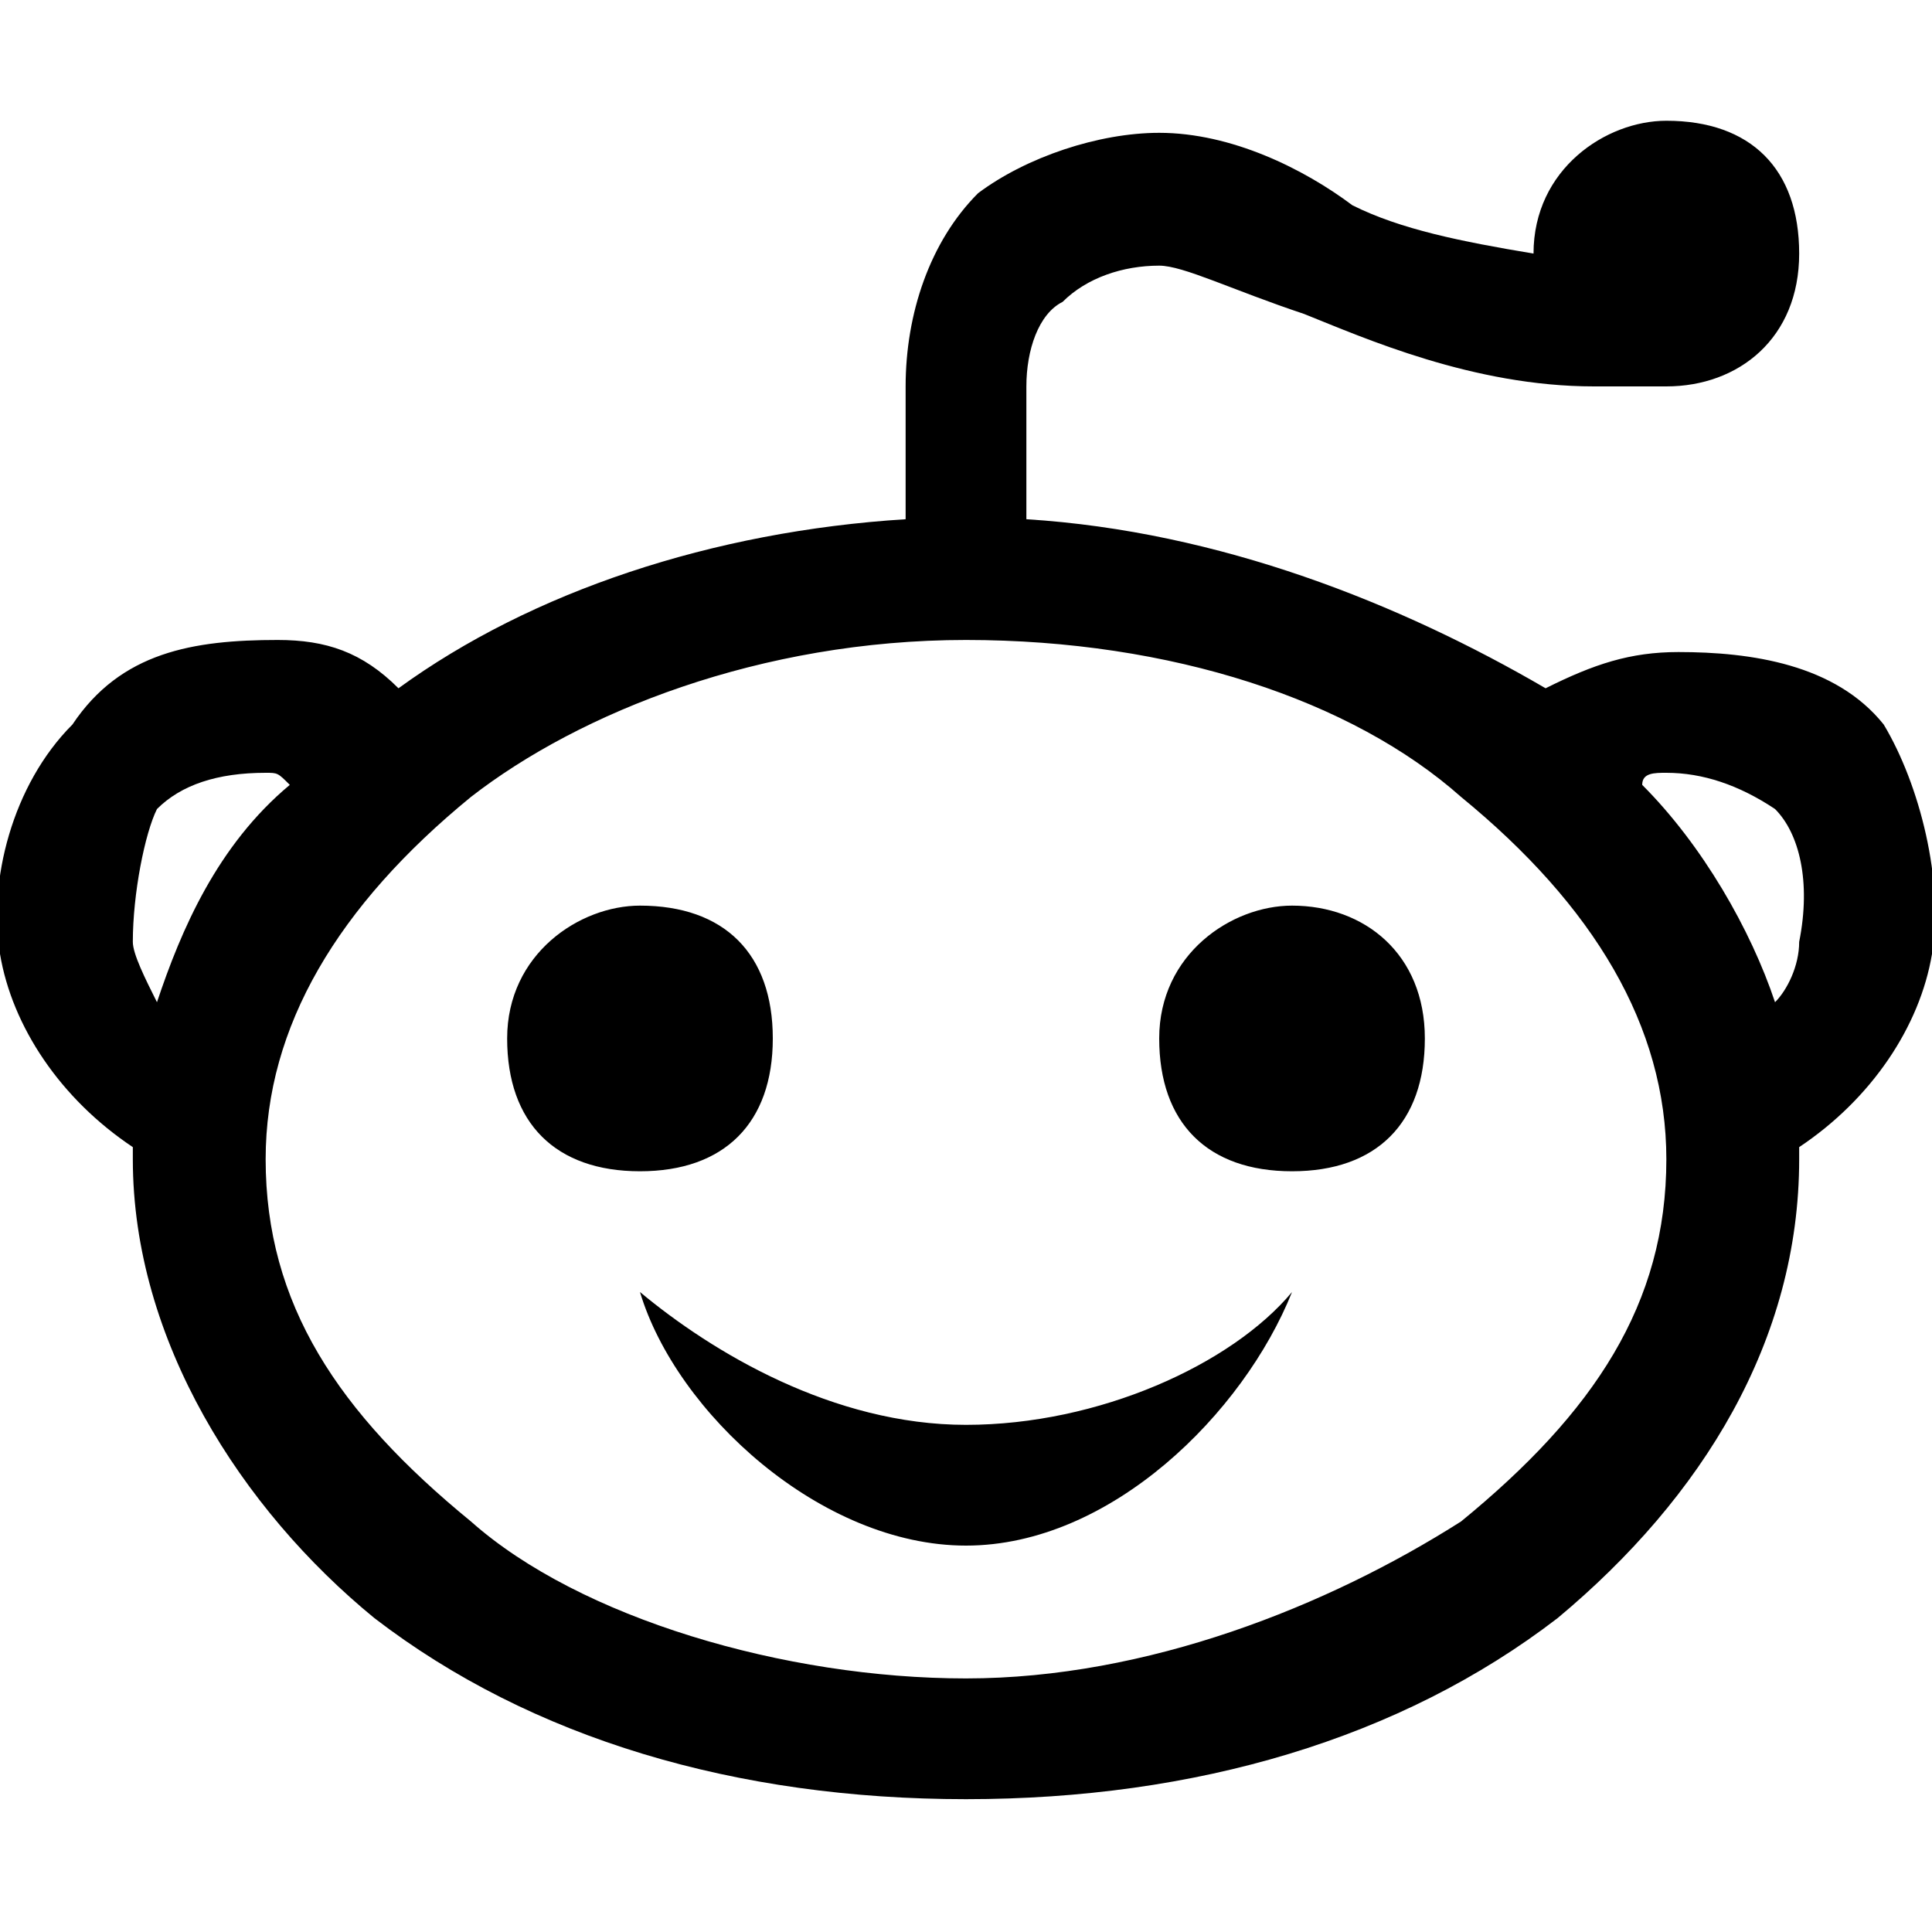 <?xml version="1.0" encoding="utf-8"?>
<!-- Generator: Adobe Illustrator 21.0.2, SVG Export Plug-In . SVG Version: 6.00 Build 0)  -->
<svg version="1.1" id="Layer_1" xmlns="http://www.w3.org/2000/svg" xmlns:xlink="http://www.w3.org/1999/xlink" x="0px" y="0px"
	 viewBox="0 0 16 16" style="enable-background:new 0 0 16 16;" xml:space="preserve">
<path d="M9.6,1.1c-0.5,0-1.1,0.2-1.5,0.5C7.7,2,7.5,2.6,7.5,3.2v1.1C5.9,4.4,4.4,4.9,3.3,5.7C3,5.4,2.7,5.3,2.3,5.3
	C1.6,5.3,1,5.4,0.6,6l0,0l0,0C0.1,6.5-0.1,7.3,0,7.9s0.5,1.2,1.1,1.6c0,0.1,0,0.1,0,0.1c0,1.5,0.9,2.9,2,3.8c1.3,1,3,1.5,4.9,1.5
	s3.6-0.5,4.9-1.5c1.2-1,2-2.3,2-3.8c0,0,0,0,0-0.1c0.6-0.4,1-1,1.1-1.6c0.1-0.6-0.1-1.4-0.4-1.9l0,0l0,0c-0.4-0.5-1.1-0.6-1.7-0.6
	c-0.4,0-0.7,0.1-1.1,0.3c-1.2-0.7-2.7-1.3-4.3-1.4V3.2c0-0.3,0.1-0.6,0.3-0.7C9,2.3,9.3,2.2,9.6,2.2c0.2,0,0.6,0.2,1.2,0.4
	c0.5,0.2,1.4,0.6,2.4,0.6h0.6c0.6,0,1.1-0.4,1.1-1.1s-0.4-1.1-1.1-1.1c-0.5,0-1.1,0.4-1.1,1.1c-0.6-0.1-1.1-0.2-1.5-0.4
	C10.8,1.4,10.2,1.1,9.6,1.1z M8,5.3c1.7,0,3.2,0.5,4.1,1.3c1.1,0.9,1.7,1.9,1.7,3c0,1.2-0.6,2.1-1.7,3c-1.1,0.7-2.6,1.3-4.1,1.3
	s-3.2-0.5-4.1-1.3c-1.1-0.9-1.7-1.8-1.7-3c0-1.1,0.6-2.1,1.7-3C4.8,5.9,6.3,5.3,8,5.3z M13.8,6.4c0.3,0,0.6,0.1,0.9,0.3
	c0.2,0.2,0.3,0.6,0.2,1.1c0,0.2-0.1,0.4-0.2,0.5c-0.2-0.6-0.6-1.3-1.1-1.8C13.6,6.4,13.7,6.4,13.8,6.4z M2.2,6.4
	c0.1,0,0.1,0,0.2,0.1C1.8,7,1.5,7.7,1.3,8.3C1.2,8.1,1.1,7.9,1.1,7.8c0-0.4,0.1-0.9,0.2-1.1C1.5,6.5,1.8,6.4,2.2,6.4z M5.3,7.5
	c-0.5,0-1.1,0.4-1.1,1.1s0.4,1.1,1.1,1.1s1.1-0.4,1.1-1.1S6,7.5,5.3,7.5z M10.7,7.5c-0.5,0-1.1,0.4-1.1,1.1s0.4,1.1,1.1,1.1
	s1.1-0.4,1.1-1.1S11.3,7.5,10.7,7.5z M5.3,10.7c0.3,1,1.5,2.1,2.7,2.1s2.3-1.1,2.7-2.1c-0.5,0.6-1.6,1.1-2.7,1.1S5.9,11.2,5.3,10.7z
	"/>
</svg>
